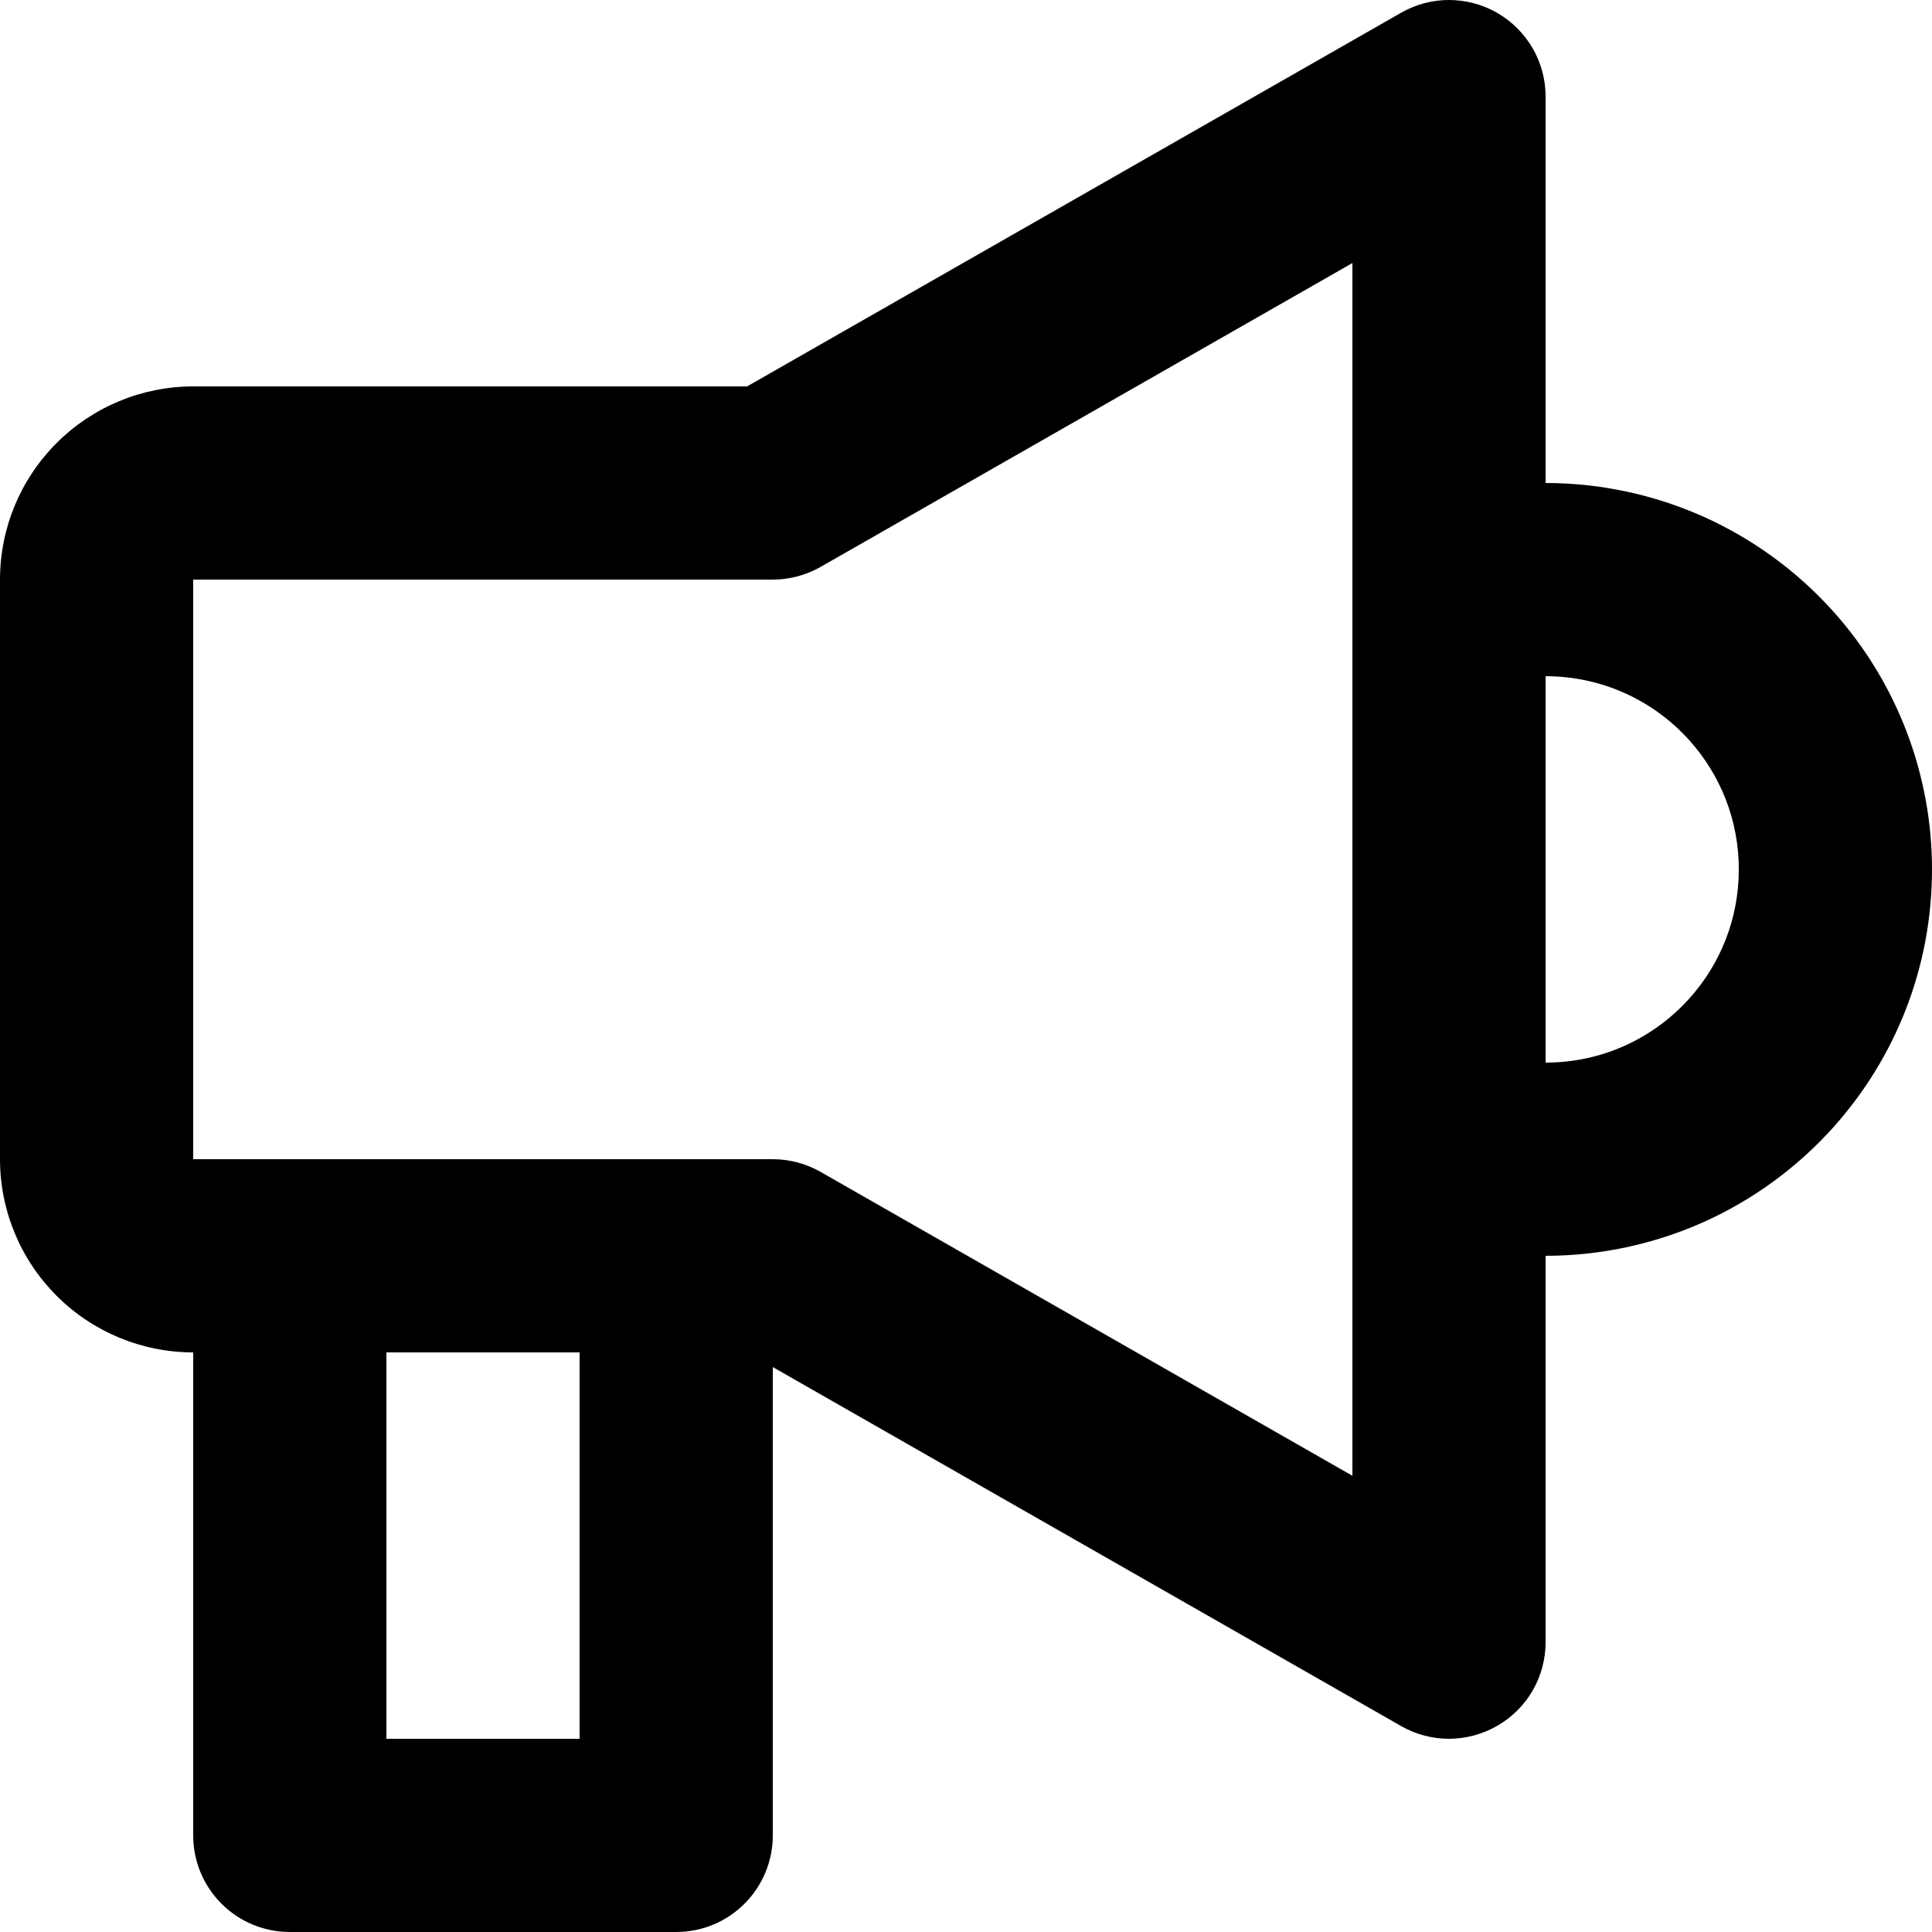 <svg width="20" height="20" viewBox="0 0 20 20" fill="none" xmlns="http://www.w3.org/2000/svg">
<path d="M15.502 0.135C15.653 0.223 15.779 0.349 15.867 0.501C15.954 0.653 16 0.825 16 1V5C16.563 5 17.119 5.119 17.633 5.348C18.146 5.578 18.606 5.914 18.981 6.333C19.637 7.066 20 8.016 20 9C20 10.024 19.614 10.96 18.981 11.667C18.606 12.086 18.146 12.422 17.633 12.652C17.119 12.881 16.563 13 16 13V17C16 17.175 15.954 17.347 15.867 17.499C15.779 17.651 15.653 17.777 15.502 17.864C15.35 17.952 15.178 17.999 15.003 18C14.828 18 14.656 17.955 14.504 17.868L8 14.152V19C8 19.265 7.895 19.52 7.707 19.707C7.52 19.895 7.265 20 7 20H3C2.735 20 2.48 19.895 2.293 19.707C2.105 19.52 2 19.265 2 19V14C1.47 14 0.961 13.789 0.586 13.414C0.211 13.039 0 12.53 0 12V6C0 5.469 0.211 4.961 0.586 4.586C0.961 4.211 1.47 4 2 4H7.734L14.504 0.132C14.656 0.045 14.828 -0.001 15.003 4.51929e-06C15.178 0.001 15.351 0.047 15.502 0.135ZM8 12C8.174 12 8.345 12.046 8.496 12.132L14 15.277V2.723L8.496 5.868C8.345 5.954 8.174 6 8 6H2V12H8ZM4 14V18H6V14H4ZM16 11C16.592 11 17.123 10.744 17.491 10.333C17.808 9.979 18 9.513 18 9C18 8.487 17.808 8.021 17.491 7.667C17.303 7.457 17.074 7.289 16.817 7.174C16.56 7.059 16.282 7 16 7V11Z" fill="black"/>
</svg>
